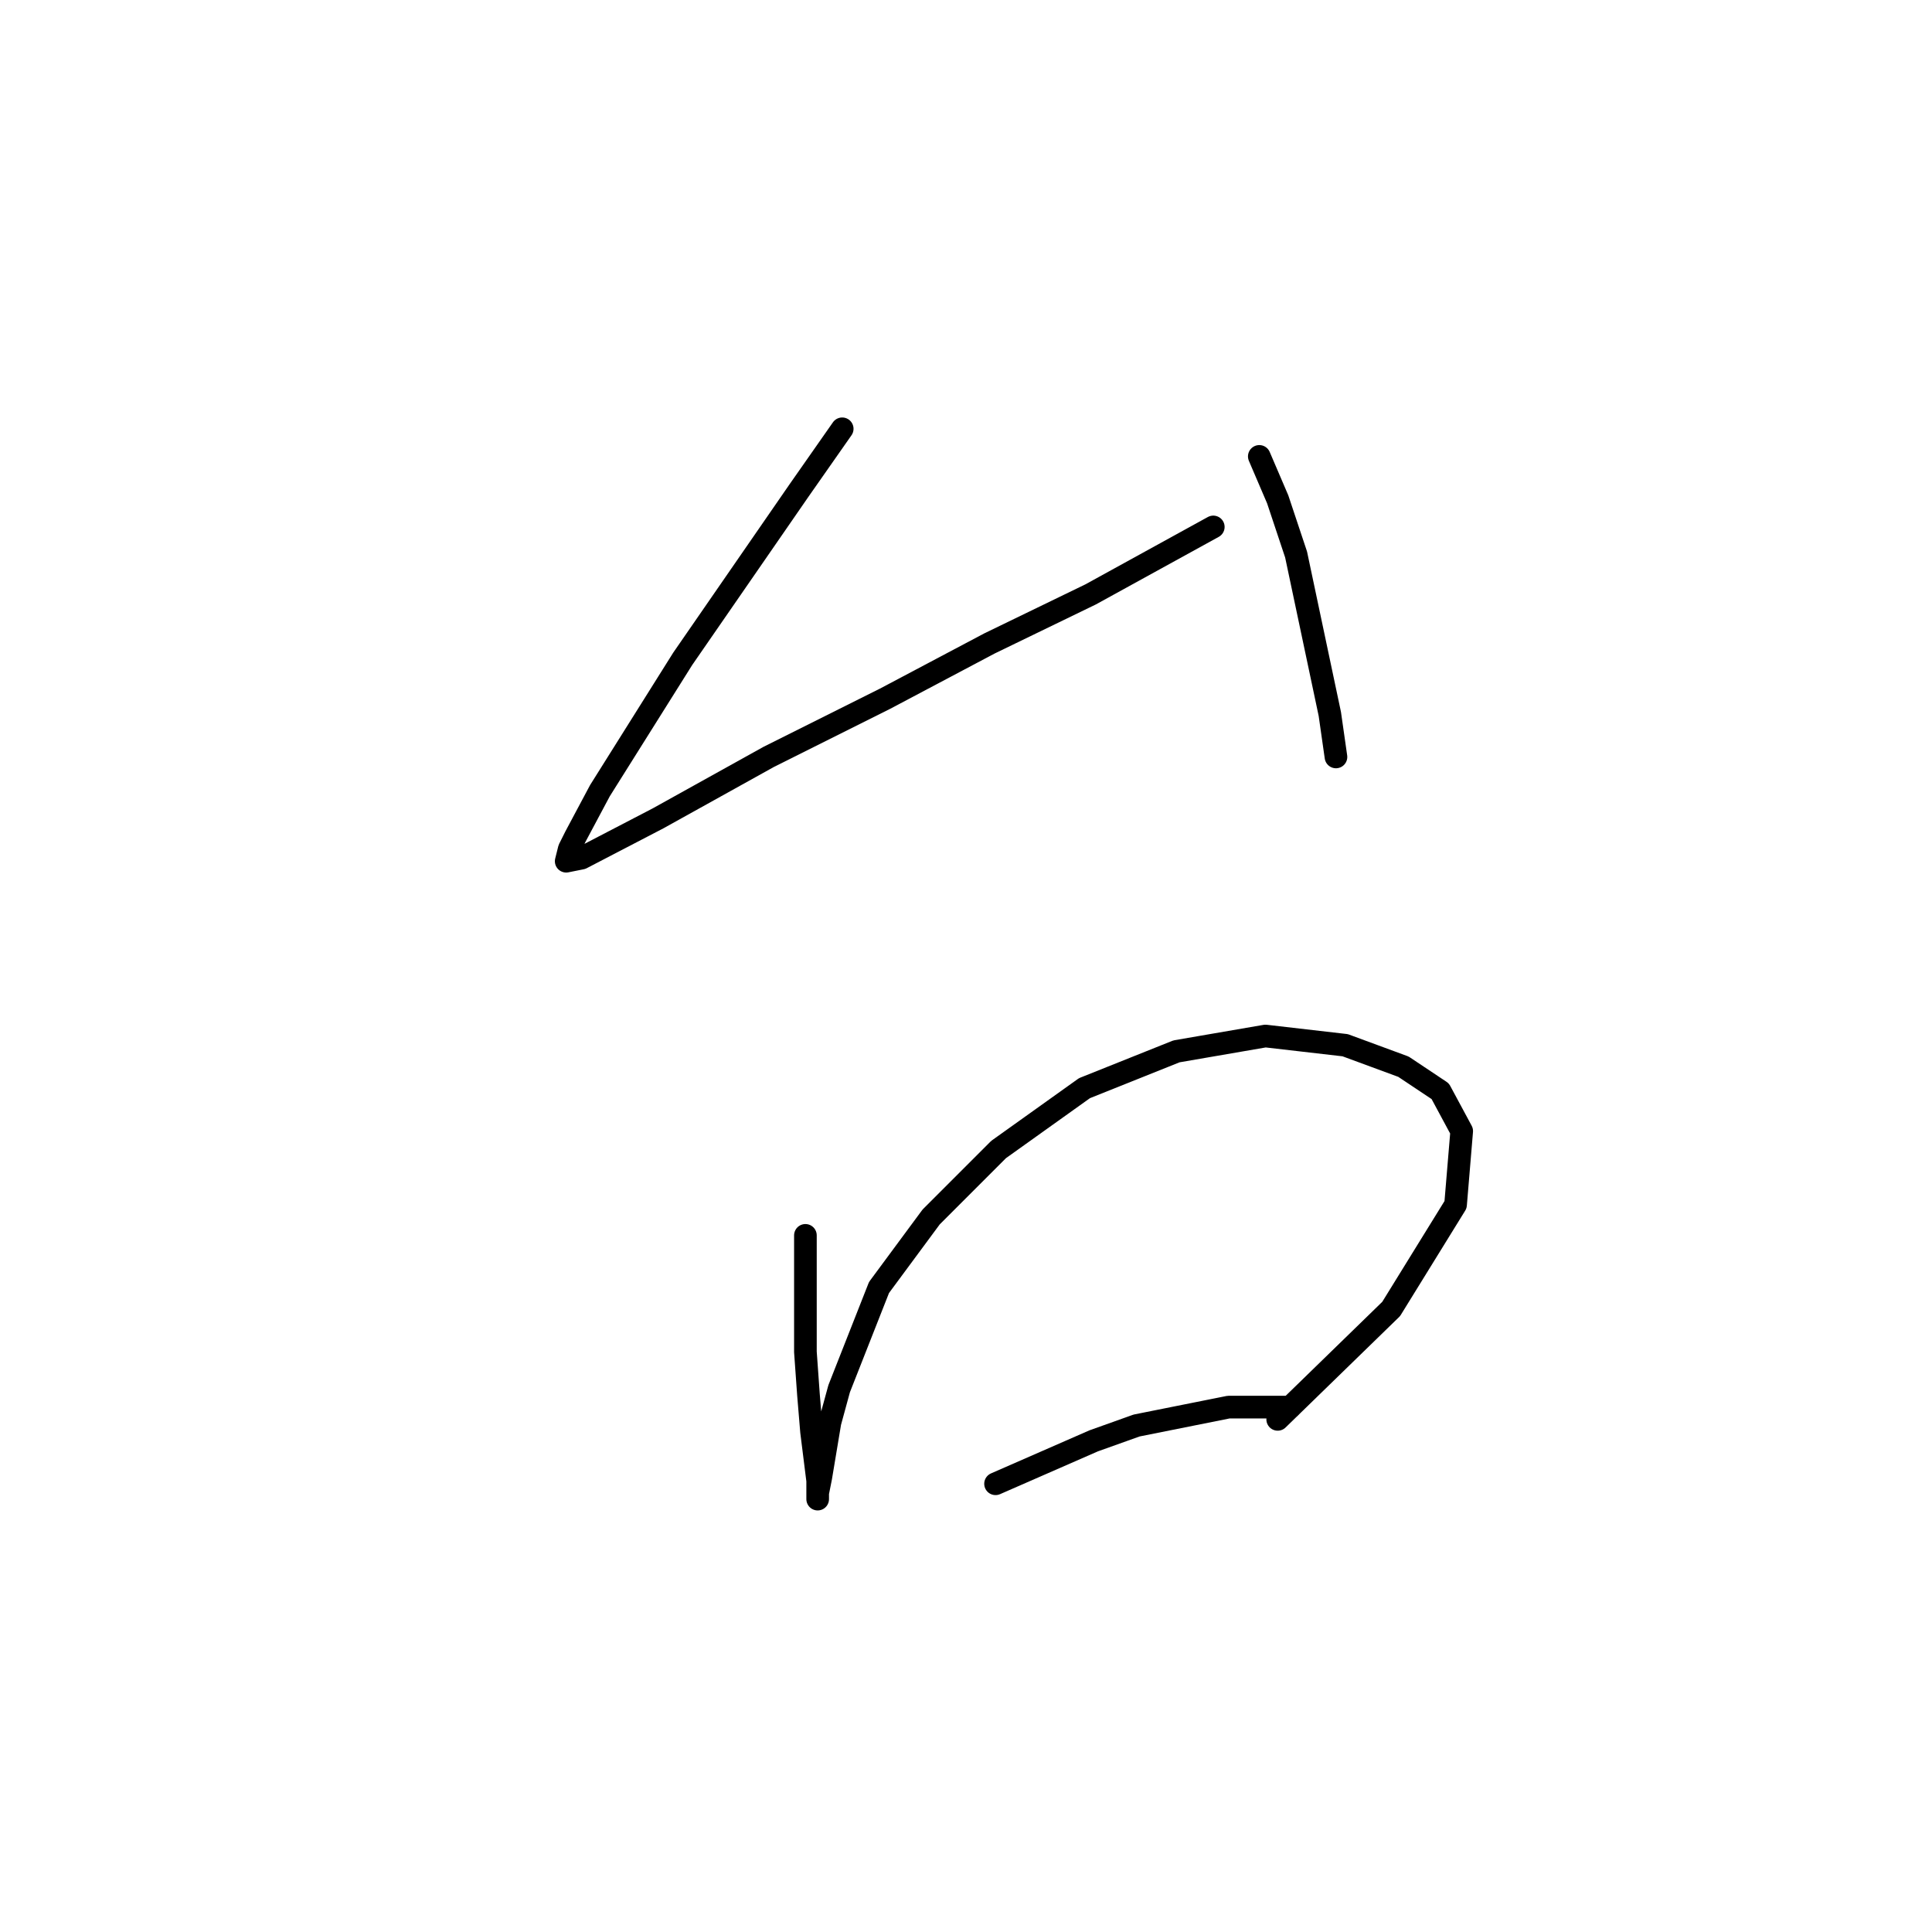 <?xml version="1.0" standalone="no"?>
    <svg width="256" height="256" xmlns="http://www.w3.org/2000/svg" version="1.1">
    <polyline stroke="black" stroke-width="3" stroke-linecap="round" fill="transparent" stroke-linejoin="round" points="111.597 56.818 105.908 64.945 90.466 87.295 79.494 104.769 76.243 110.865 75.43 112.49 75.024 114.116 77.056 113.709 87.215 108.426 101.844 100.299 117.286 92.578 131.102 85.264 144.513 78.762 160.767 69.822 160.767 69.822 " />
        <polyline stroke="black" stroke-width="3" stroke-linecap="round" fill="transparent" stroke-linejoin="round" points="166.863 60.475 169.301 66.164 171.739 73.479 176.209 94.61 177.022 100.299 177.022 100.299 " />
        <polyline stroke="black" stroke-width="3" stroke-linecap="round" fill="transparent" stroke-linejoin="round" points="106.721 163.692 106.721 172.226 106.721 179.134 107.127 184.823 107.533 189.7 108.346 196.201 108.346 198.64 108.346 197.827 108.752 195.795 109.971 188.48 111.191 184.01 116.473 170.6 123.382 161.254 132.322 152.314 143.7 144.187 155.891 139.31 167.675 137.278 178.241 138.497 185.962 141.342 190.838 144.593 193.683 149.876 192.87 159.628 184.336 173.445 169.301 188.074 169.301 188.074 " />
        <polyline stroke="black" stroke-width="3" stroke-linecap="round" fill="transparent" stroke-linejoin="round" points="131.915 196.608 144.919 190.919 150.608 188.887 162.799 186.449 170.926 186.449 170.926 186.449 " />
        </svg>
